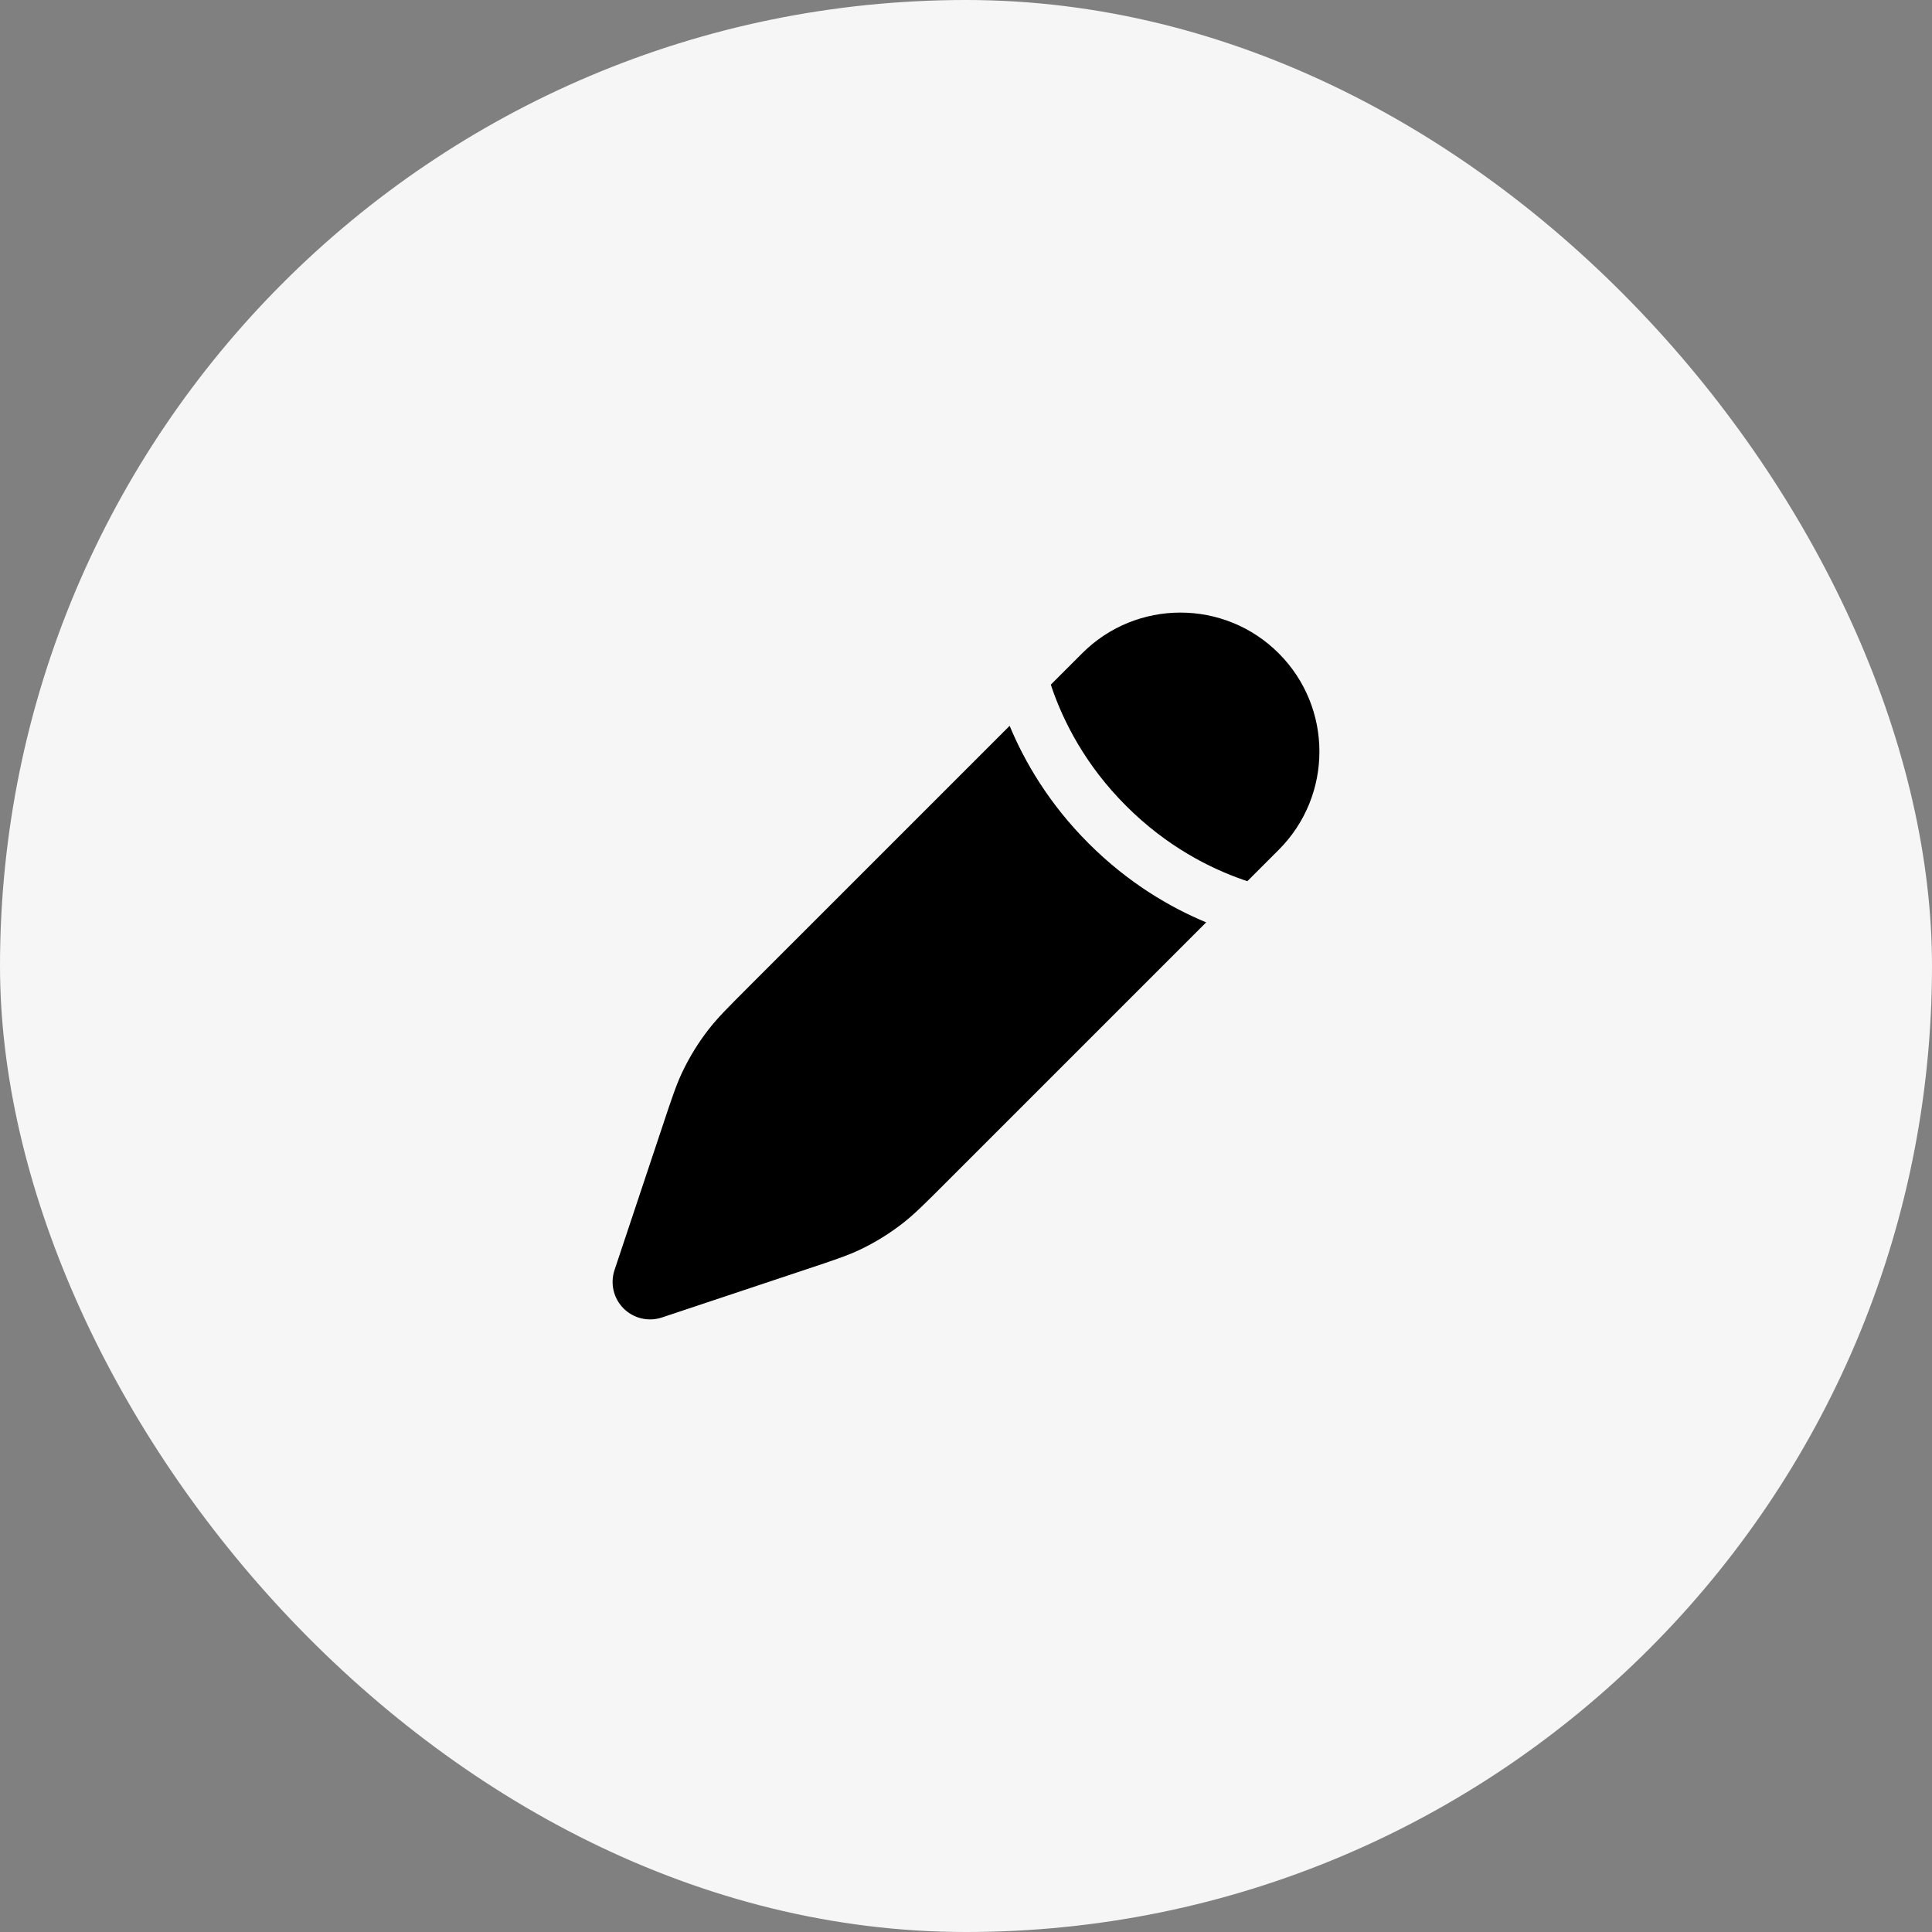 <svg width="41" height="41" viewBox="0 0 41 41" fill="none" xmlns="http://www.w3.org/2000/svg">
<rect x="0" y="0" width="41" height="41" fill="#808080" stroke="none"/>
<rect width="41" height="41" rx="20.5" fill="#F6F6F6"/>
<path d="M19.162 25.956C19.401 25.77 19.617 25.554 20.05 25.121L25.597 19.574C24.842 19.26 23.948 18.744 23.102 17.898C22.256 17.052 21.74 16.158 21.426 15.403L15.879 20.95L15.879 20.95C15.446 21.383 15.23 21.599 15.044 21.838C14.824 22.119 14.636 22.424 14.482 22.746C14.352 23.02 14.255 23.31 14.062 23.891L13.041 26.953C12.946 27.239 13.02 27.554 13.233 27.767C13.446 27.98 13.761 28.054 14.047 27.959L17.109 26.938C17.69 26.745 17.98 26.648 18.254 26.518C18.576 26.364 18.881 26.176 19.162 25.956Z" fill="black"/>
<path d="M27.136 18.035C28.288 16.883 28.288 15.016 27.136 13.864C25.984 12.712 24.117 12.712 22.965 13.864L22.3 14.529C22.309 14.557 22.319 14.585 22.328 14.613C22.572 15.316 23.032 16.237 23.898 17.102C24.763 17.968 25.685 18.428 26.387 18.672C26.416 18.682 26.443 18.691 26.471 18.7L27.136 18.035Z" fill="black"/>
</svg>

